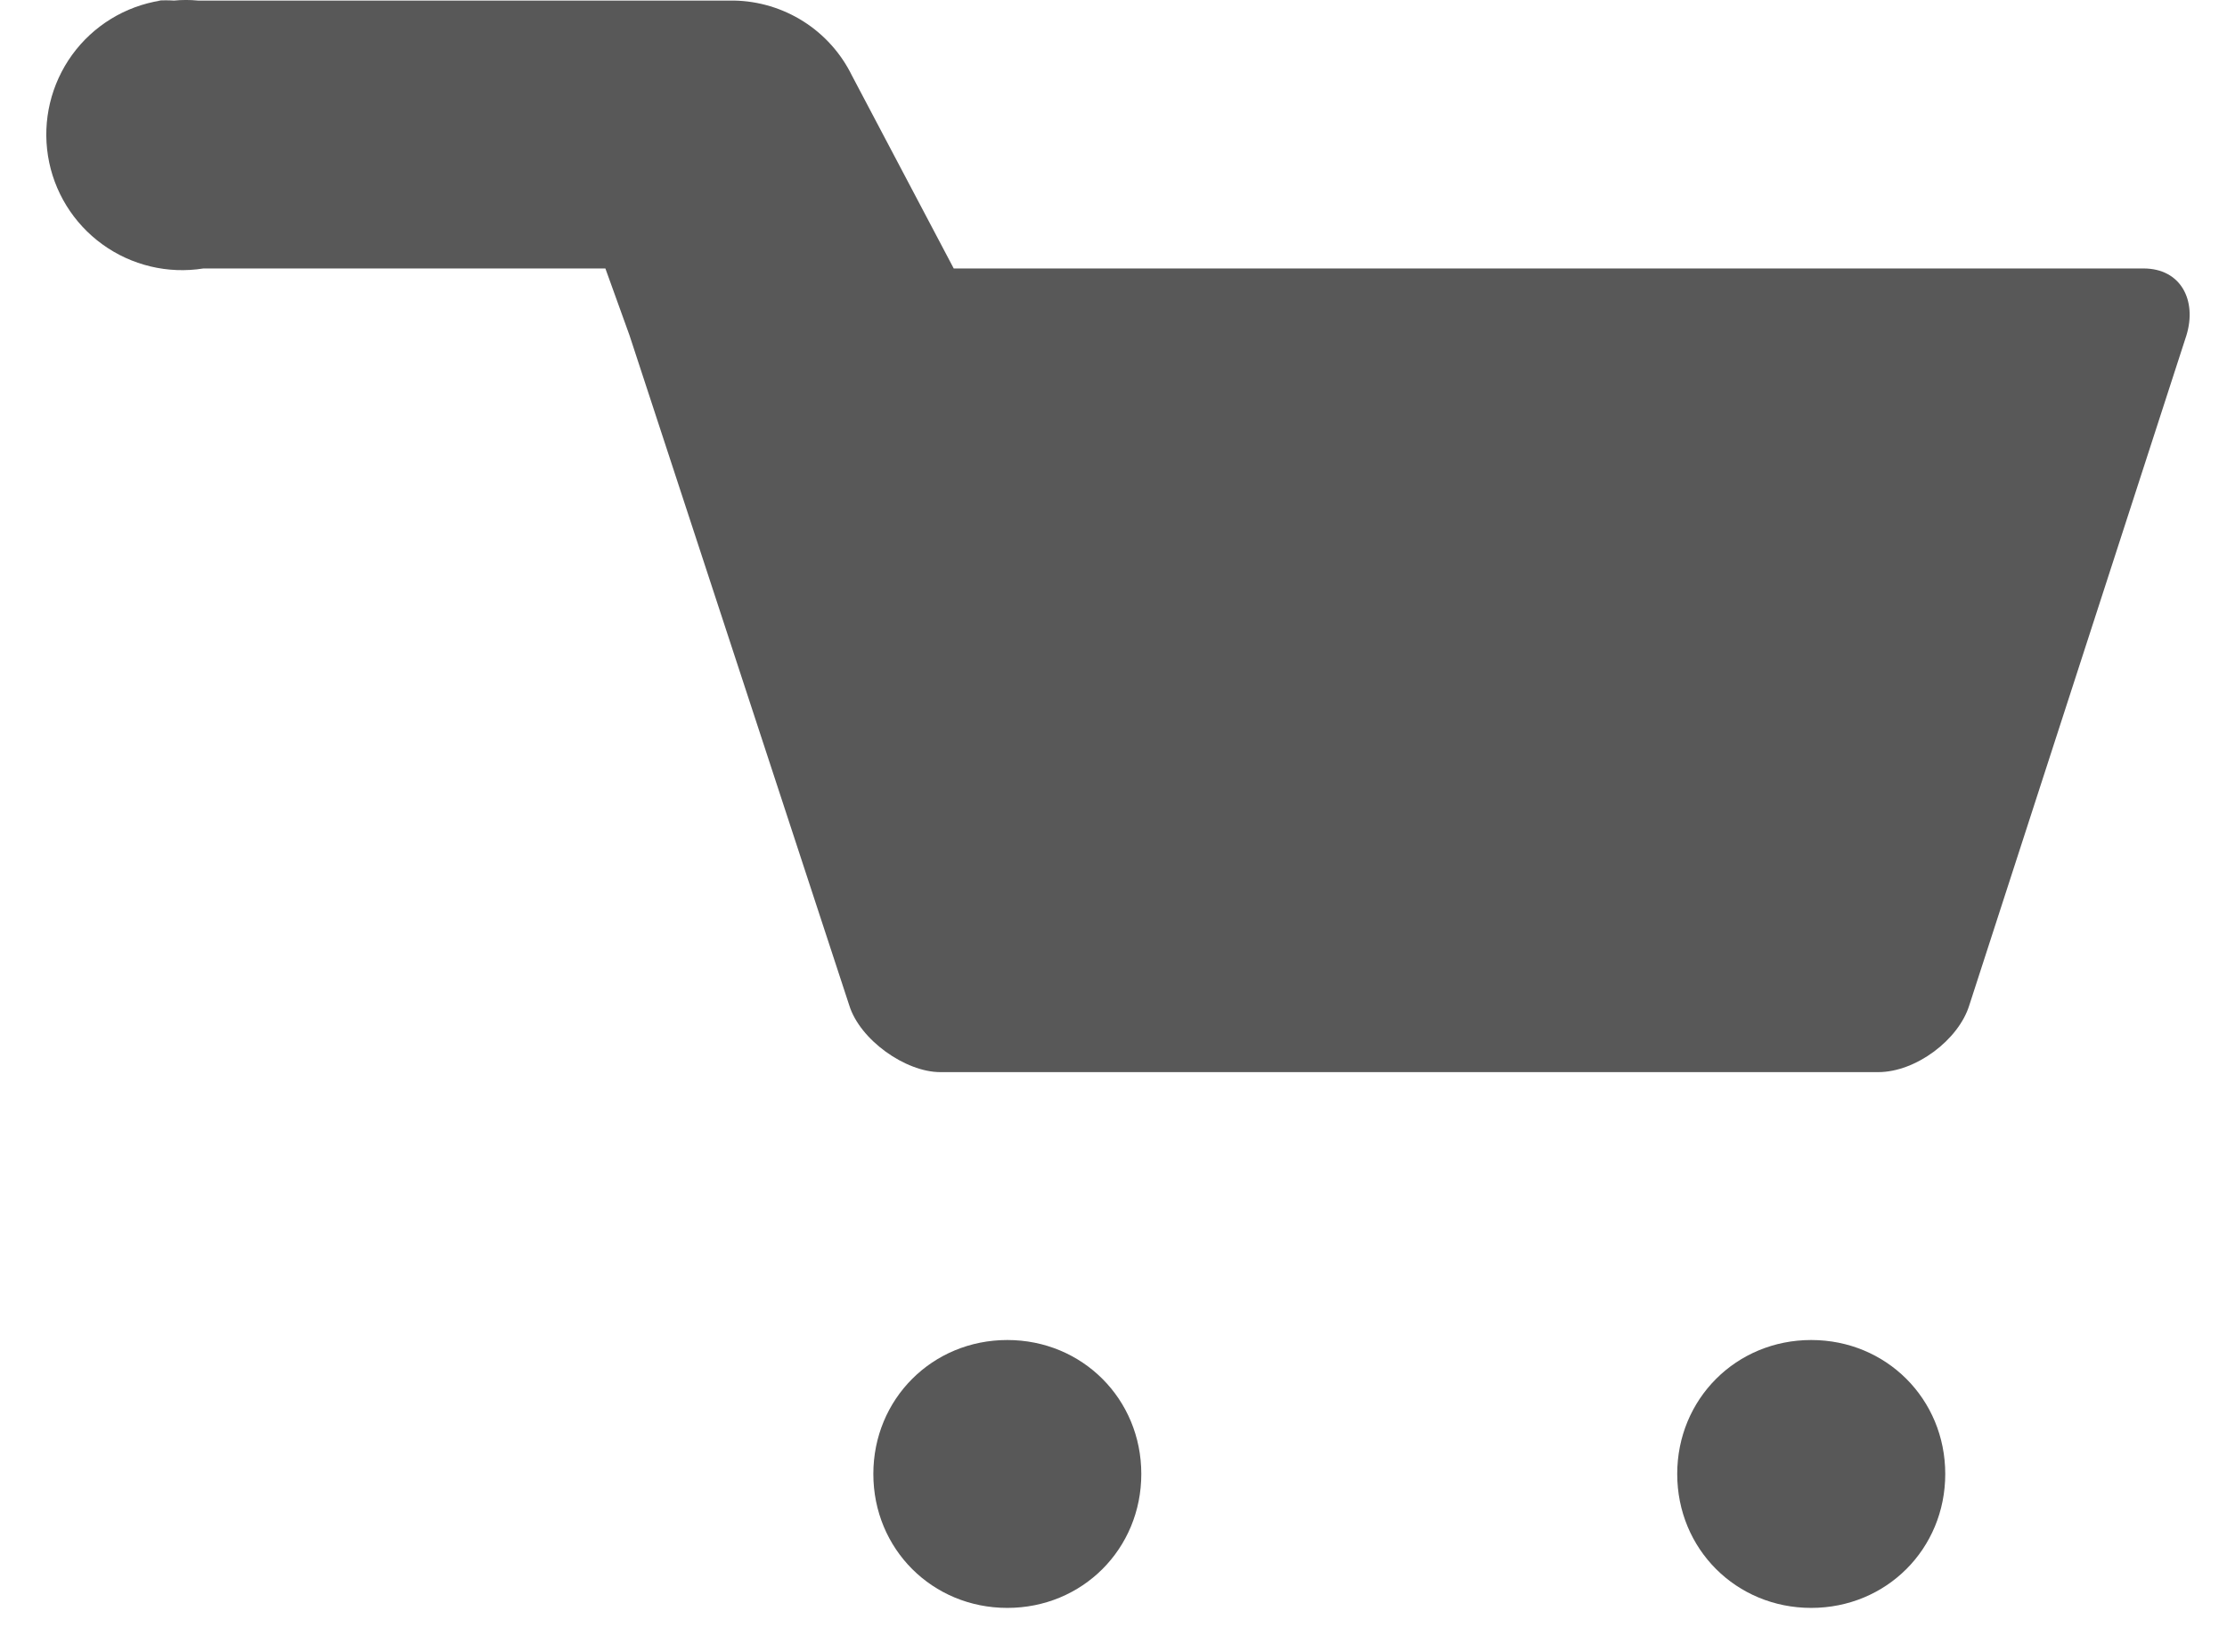 <svg width="31" height="23" viewBox="0 0 31 23" fill="none" xmlns="http://www.w3.org/2000/svg">
<path d="M2.235 0.008C1.74 0.087 1.297 0.359 1.003 0.765C0.71 1.171 0.589 1.676 0.668 2.171C0.747 2.666 1.02 3.109 1.425 3.402C1.831 3.696 2.337 3.817 2.832 3.738H8.427L8.763 4.67L10.292 9.333L11.821 13.996C11.97 14.48 12.605 14.928 13.089 14.928H26.145C26.667 14.928 27.264 14.48 27.413 13.996L30.435 4.67C30.584 4.185 30.36 3.738 29.838 3.738H13.276L11.859 1.052C11.708 0.744 11.475 0.483 11.185 0.299C10.895 0.115 10.56 0.014 10.217 0.008L2.757 0.008C2.645 -0.003 2.533 -0.003 2.421 0.008C2.347 0.003 2.272 0.003 2.197 0.008L2.235 0.008ZM14.022 18.658C12.978 18.658 12.157 19.479 12.157 20.523C12.157 21.568 12.978 22.388 14.022 22.388C15.066 22.388 15.887 21.568 15.887 20.523C15.887 19.479 15.066 18.658 14.022 18.658ZM25.212 18.658C24.168 18.658 23.347 19.479 23.347 20.523C23.347 21.568 24.168 22.388 25.212 22.388C26.257 22.388 27.078 21.568 27.078 20.523C27.078 19.479 26.257 18.658 25.212 18.658Z" fill="#585858"/>
</svg>
